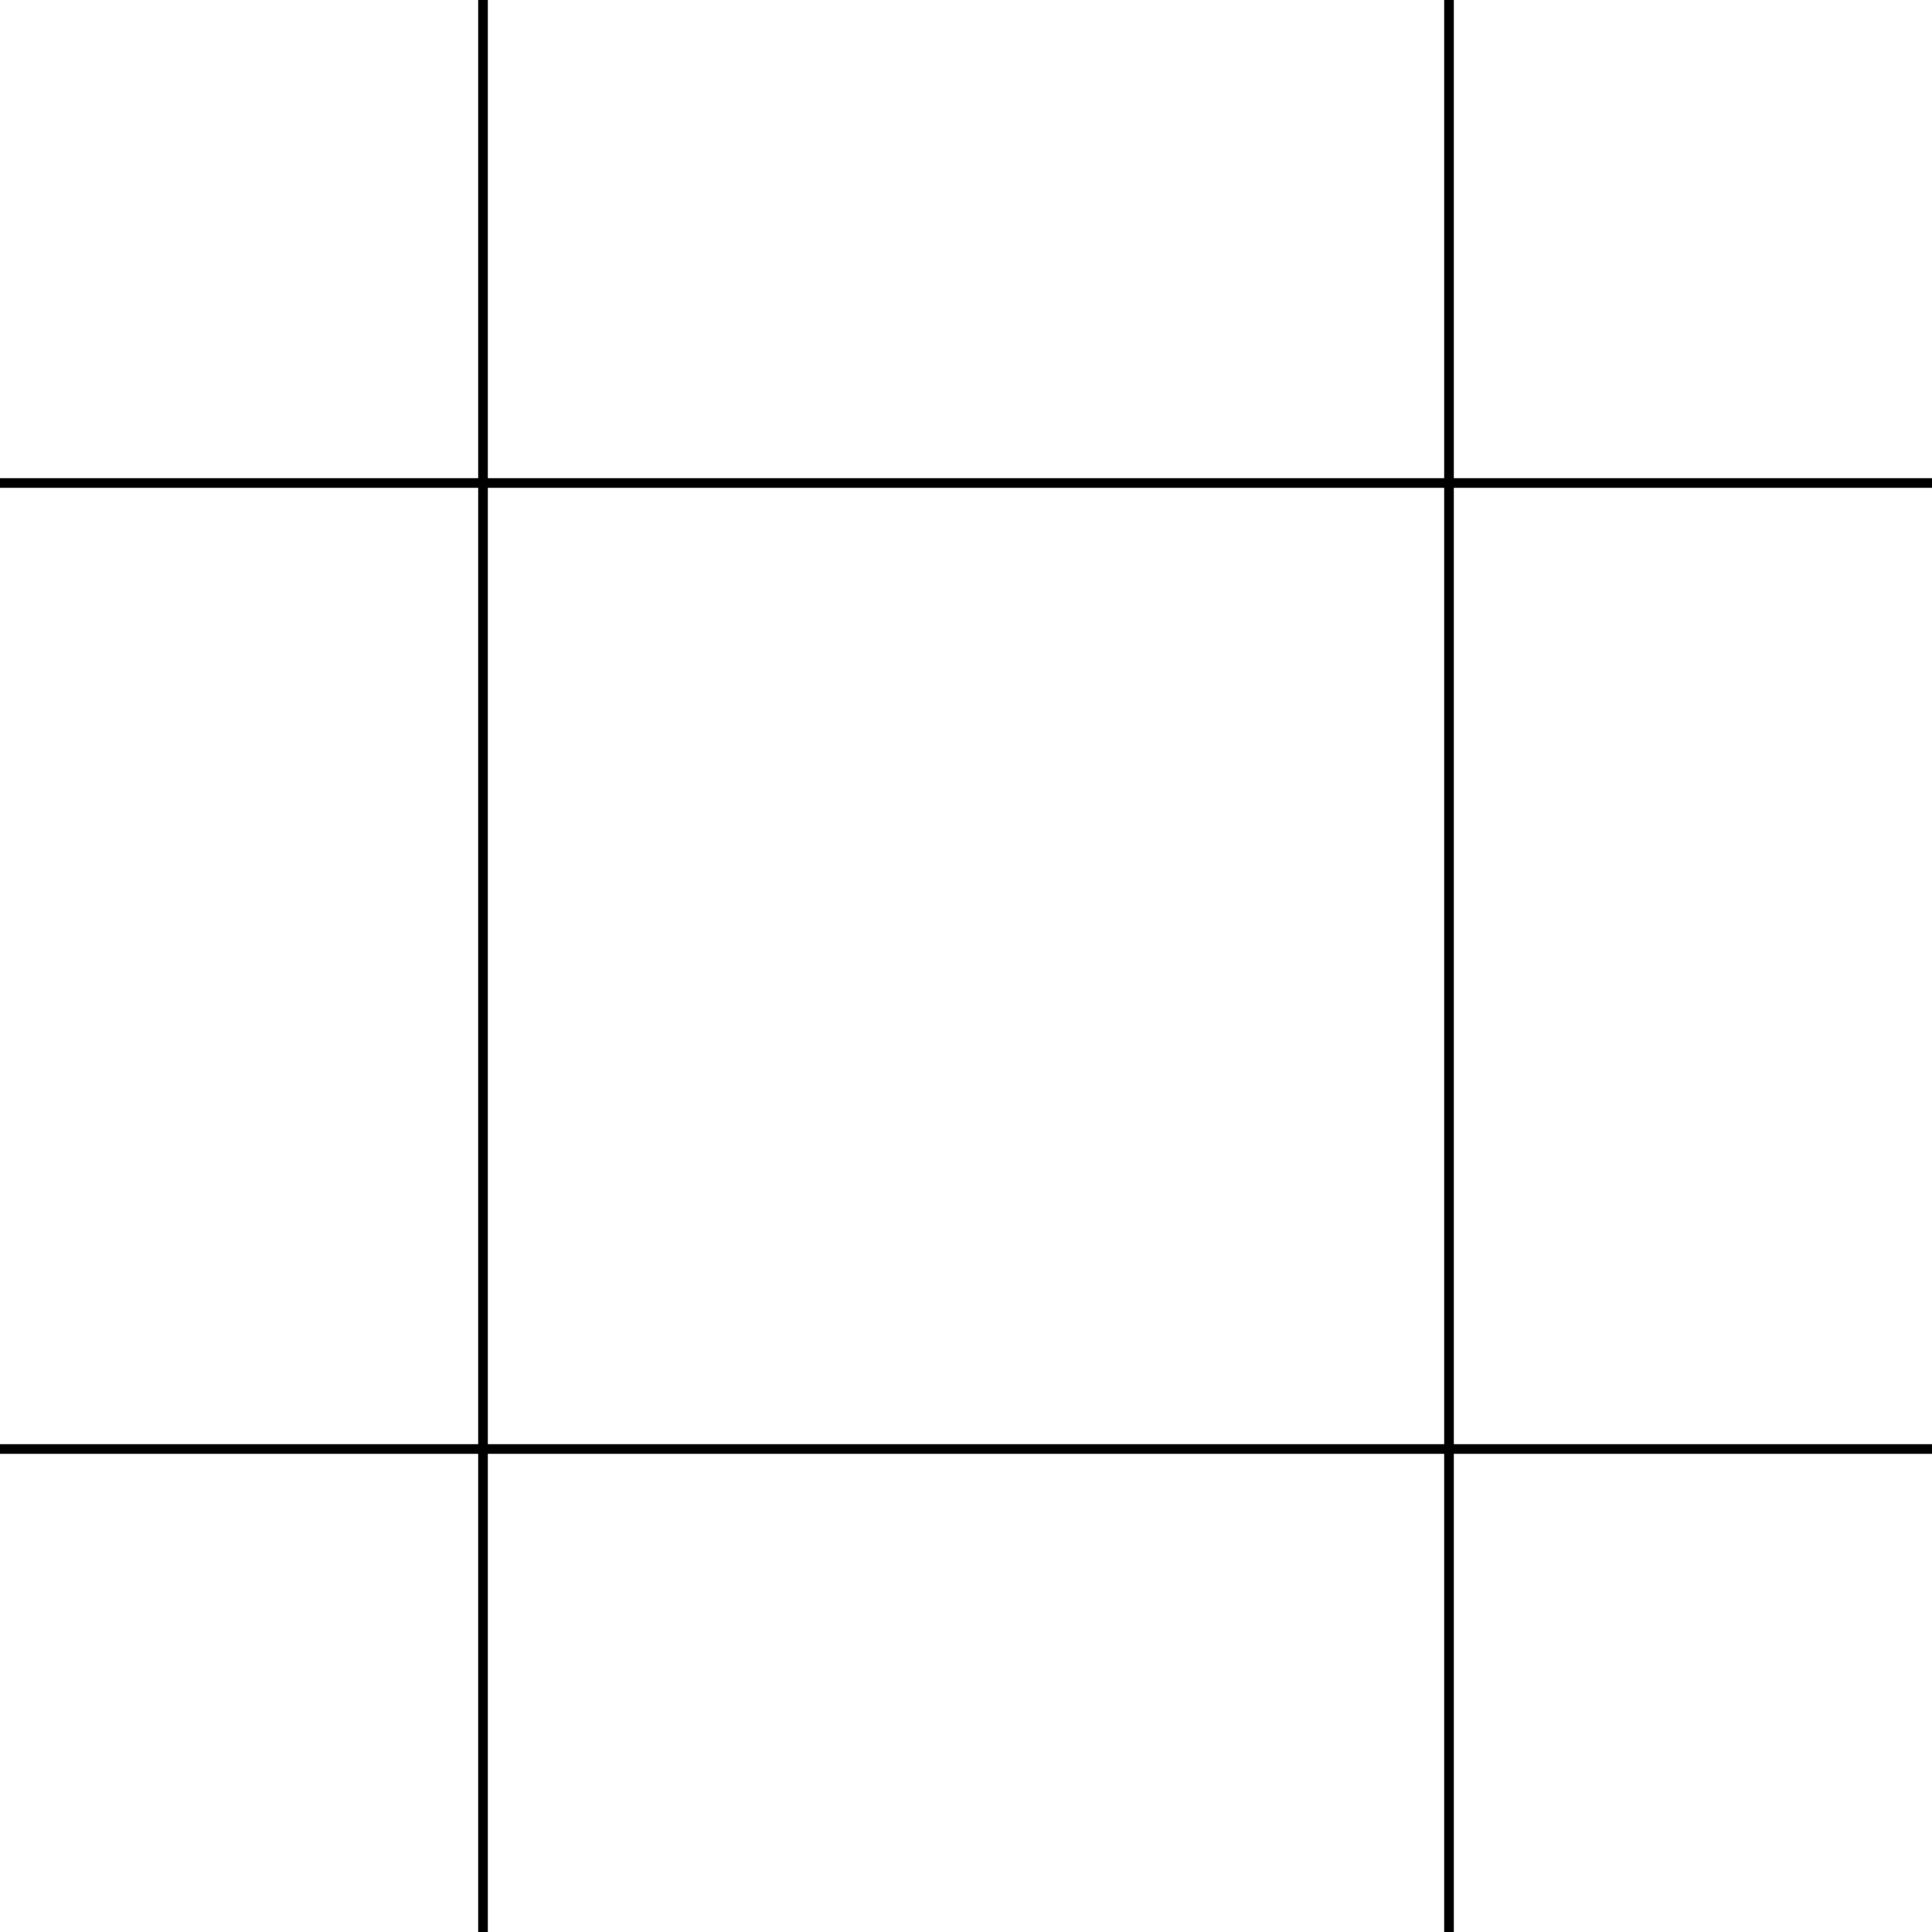 <svg xmlns="http://www.w3.org/2000/svg" width="100" height="100" viewBox="0 0 100 100">
  <path d="M0 25h100M0 75h100" stroke="currentColor" stroke-width="0.5" fill="none"/>
  <path d="M25 0v100M75 0v100" stroke="currentColor" stroke-width="0.5" fill="none"/>
</svg>